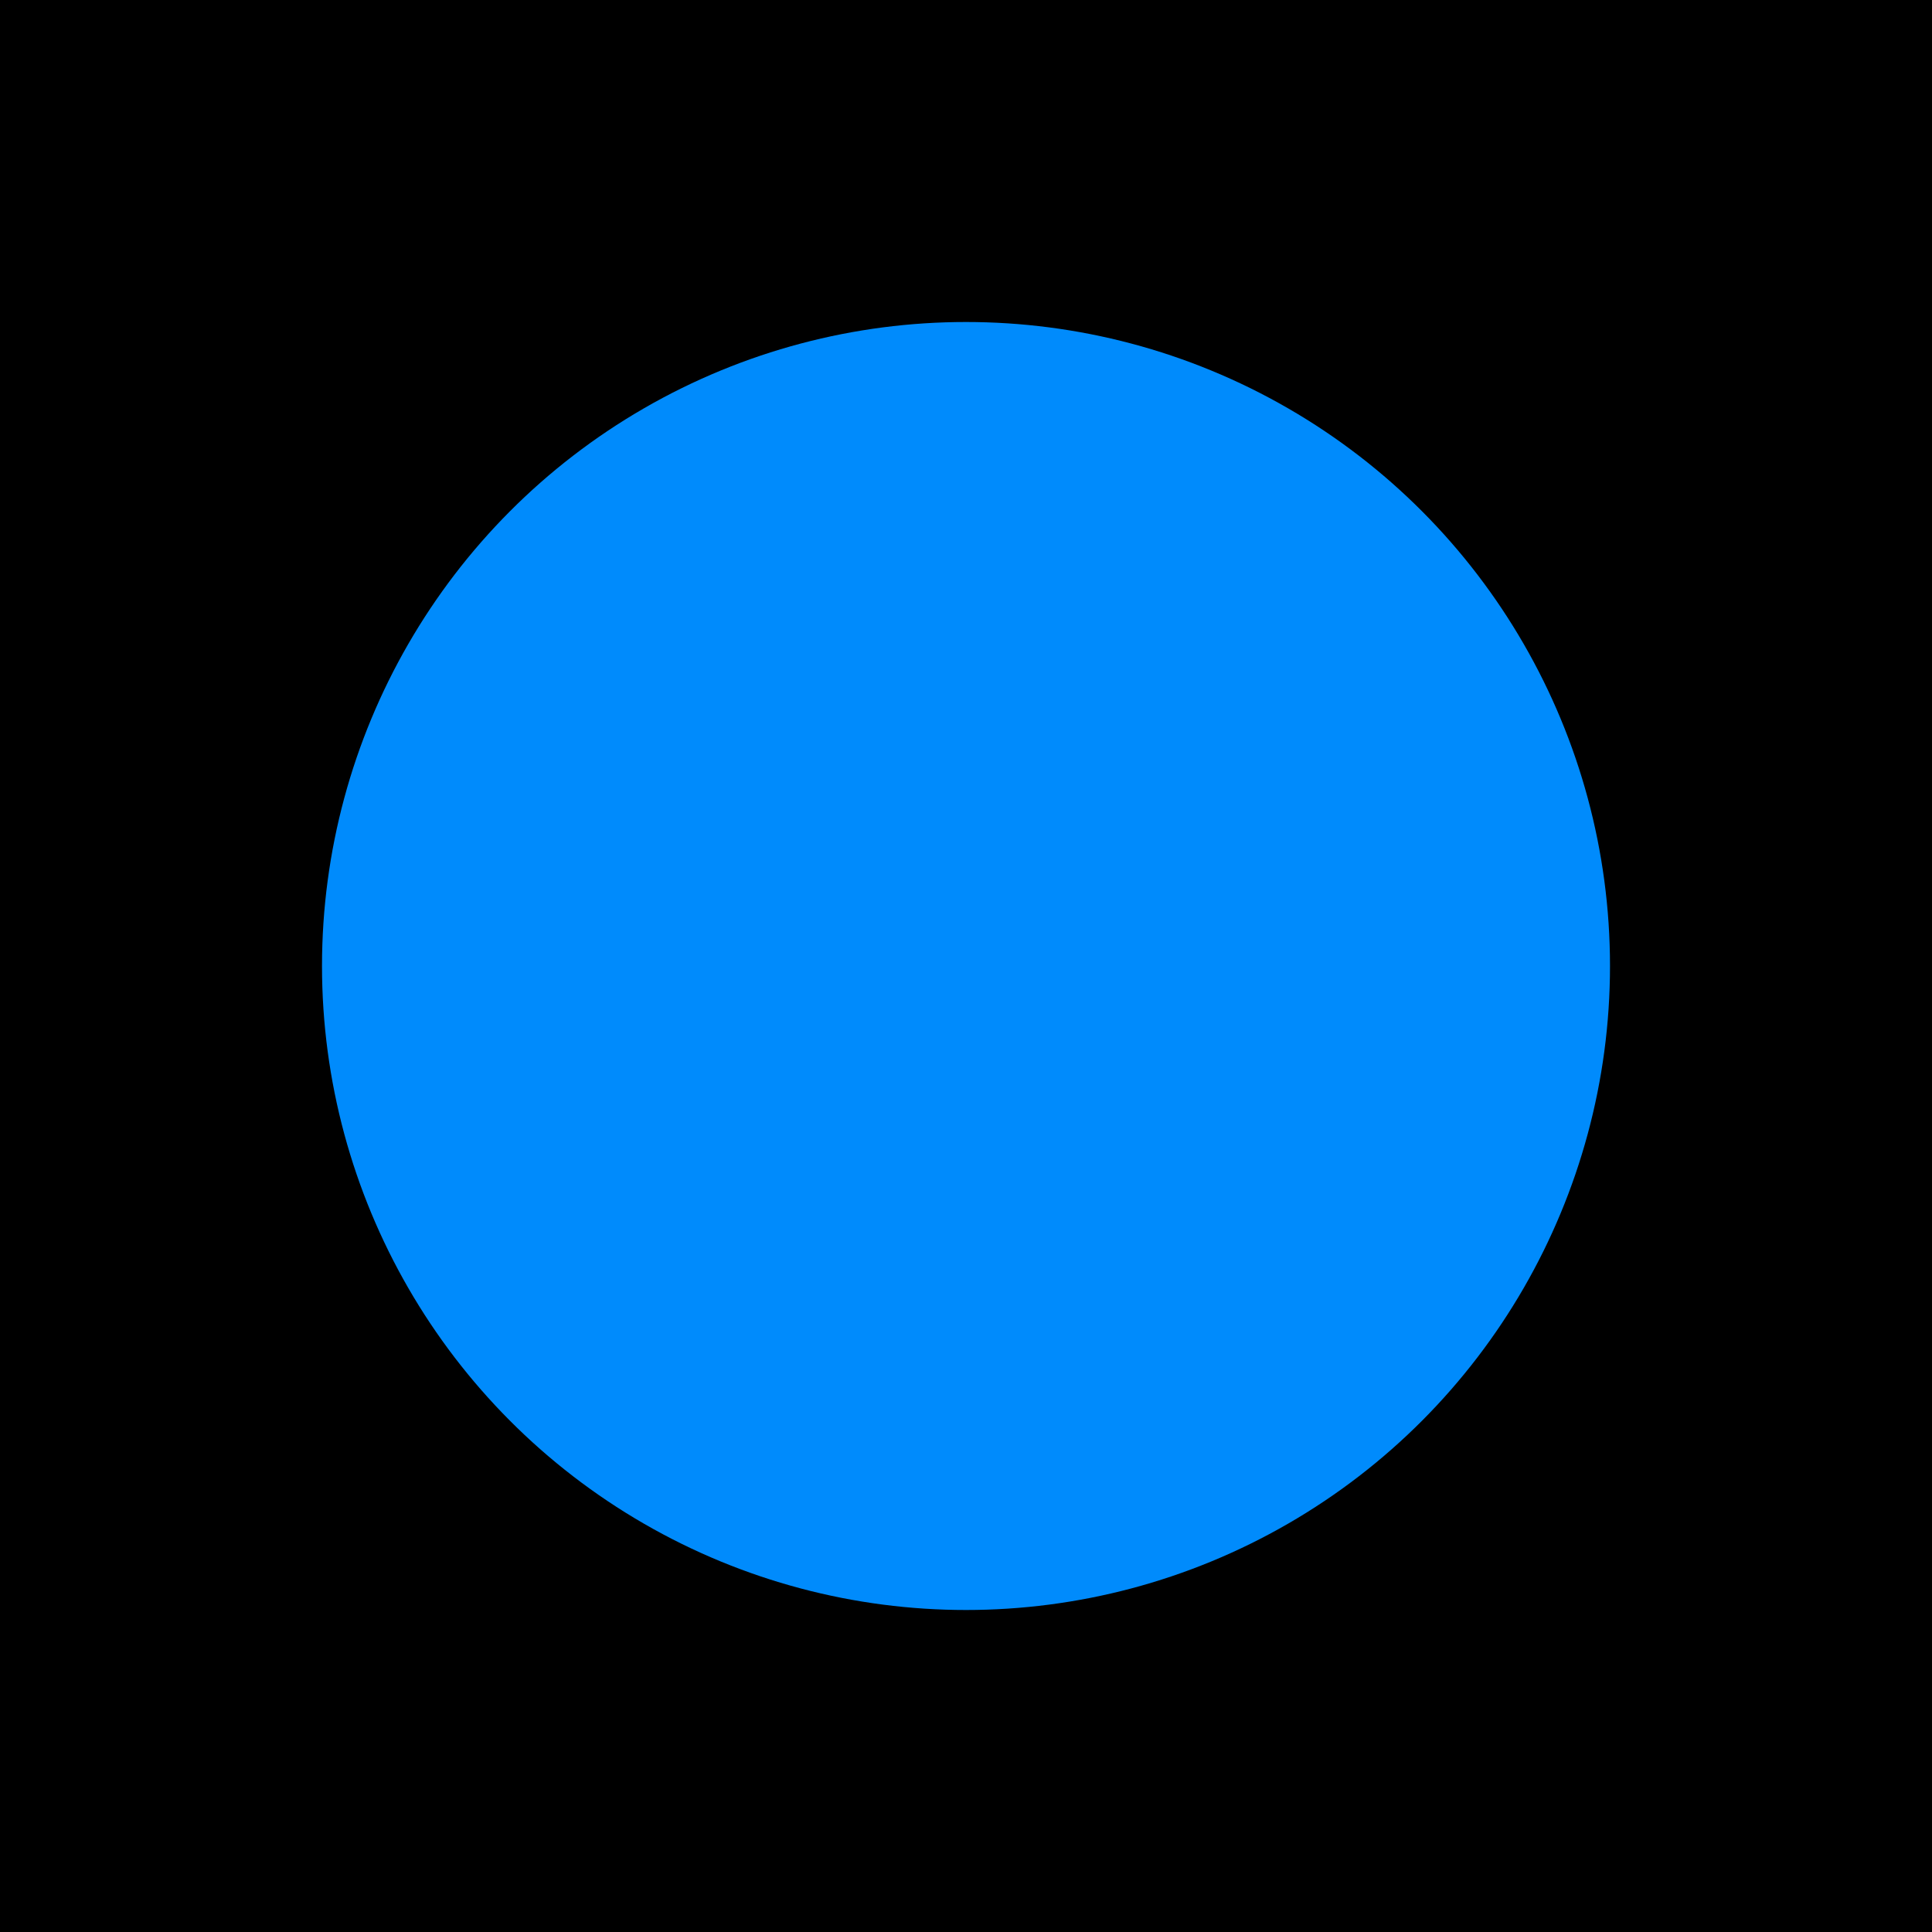 <?xml version="1.0" encoding="UTF-8" standalone="no"?>
<!-- Created with Inkscape (http://www.inkscape.org/) -->

<svg
   xmlns:dc="http://purl.org/dc/elements/1.1/"
   xmlns:cc="http://creativecommons.org/ns#"
   xmlns:rdf="http://www.w3.org/1999/02/22-rdf-syntax-ns#"
   xmlns:svg="http://www.w3.org/2000/svg"
   xmlns="http://www.w3.org/2000/svg"
   xmlns:sodipodi="http://sodipodi.sourceforge.net/DTD/sodipodi-0.dtd"
   xmlns:inkscape="http://www.inkscape.org/namespaces/inkscape"
   width="96"
   height="96"
   viewBox="0 0 96 96"
   version="1.1"
   id="svg8"
   inkscape:version="0.92.3 (2405546, 2018-03-11)"
   sodipodi:docname="touch.svg"
   inkscape:export-filename="D:\Carlos Rafael\Faculdade\ESPM\Apps\Labyrinth\Labyrinth\assets\touch.png"
   inkscape:export-xdpi="96"
   inkscape:export-ydpi="96">
  <defs
     id="defs2">
    <filter
       inkscape:collect="always"
       style="color-interpolation-filters:sRGB"
       id="filter1414"
       x="-0.24"
       width="1.48"
       y="-0.24"
       height="1.48">
      <feGaussianBlur
         inkscape:collect="always"
         stdDeviation="6.4"
         id="feGaussianBlur1416" />
    </filter>
  </defs>
  <sodipodi:namedview
     id="base"
     pagecolor="#ffffff"
     bordercolor="#666666"
     borderopacity="1.0"
     inkscape:pageopacity="0.0"
     inkscape:pageshadow="2"
     inkscape:zoom="1.979899"
     inkscape:cx="14.717507"
     inkscape:cy="46.261415"
     inkscape:document-units="px"
     inkscape:current-layer="layer1"
     showgrid="false"
     units="px"
     inkscape:window-width="1366"
     inkscape:window-height="705"
     inkscape:window-x="-8"
     inkscape:window-y="-8"
     inkscape:window-maximized="1" />
  <g
     inkscape:label="Layer 1"
     inkscape:groupmode="layer"
     id="layer1"
     transform="translate(0,-259.833)">
    <rect
       style="opacity:1;fill:#000000;fill-opacity:1;stroke:none;stroke-width:1.166;stroke-opacity:1"
       id="rect817"
       width="96"
       height="96"
       x="0"
       y="259.833" />
    <circle
       style="opacity:1;fill:#008bfc;fill-opacity:1;stroke:none;stroke-width:1.173;stroke-opacity:1;filter:url(#filter1414)"
       id="path815"
       cx="48"
       cy="307.833"
       r="32" />
    <circle
       style="opacity:1;fill:#008bfc;fill-opacity:1;stroke:none;stroke-width:1.008;stroke-opacity:1"
       id="path815-3"
       cx="48"
       cy="307.833"
       r="27.5" />
  </g>
</svg>
